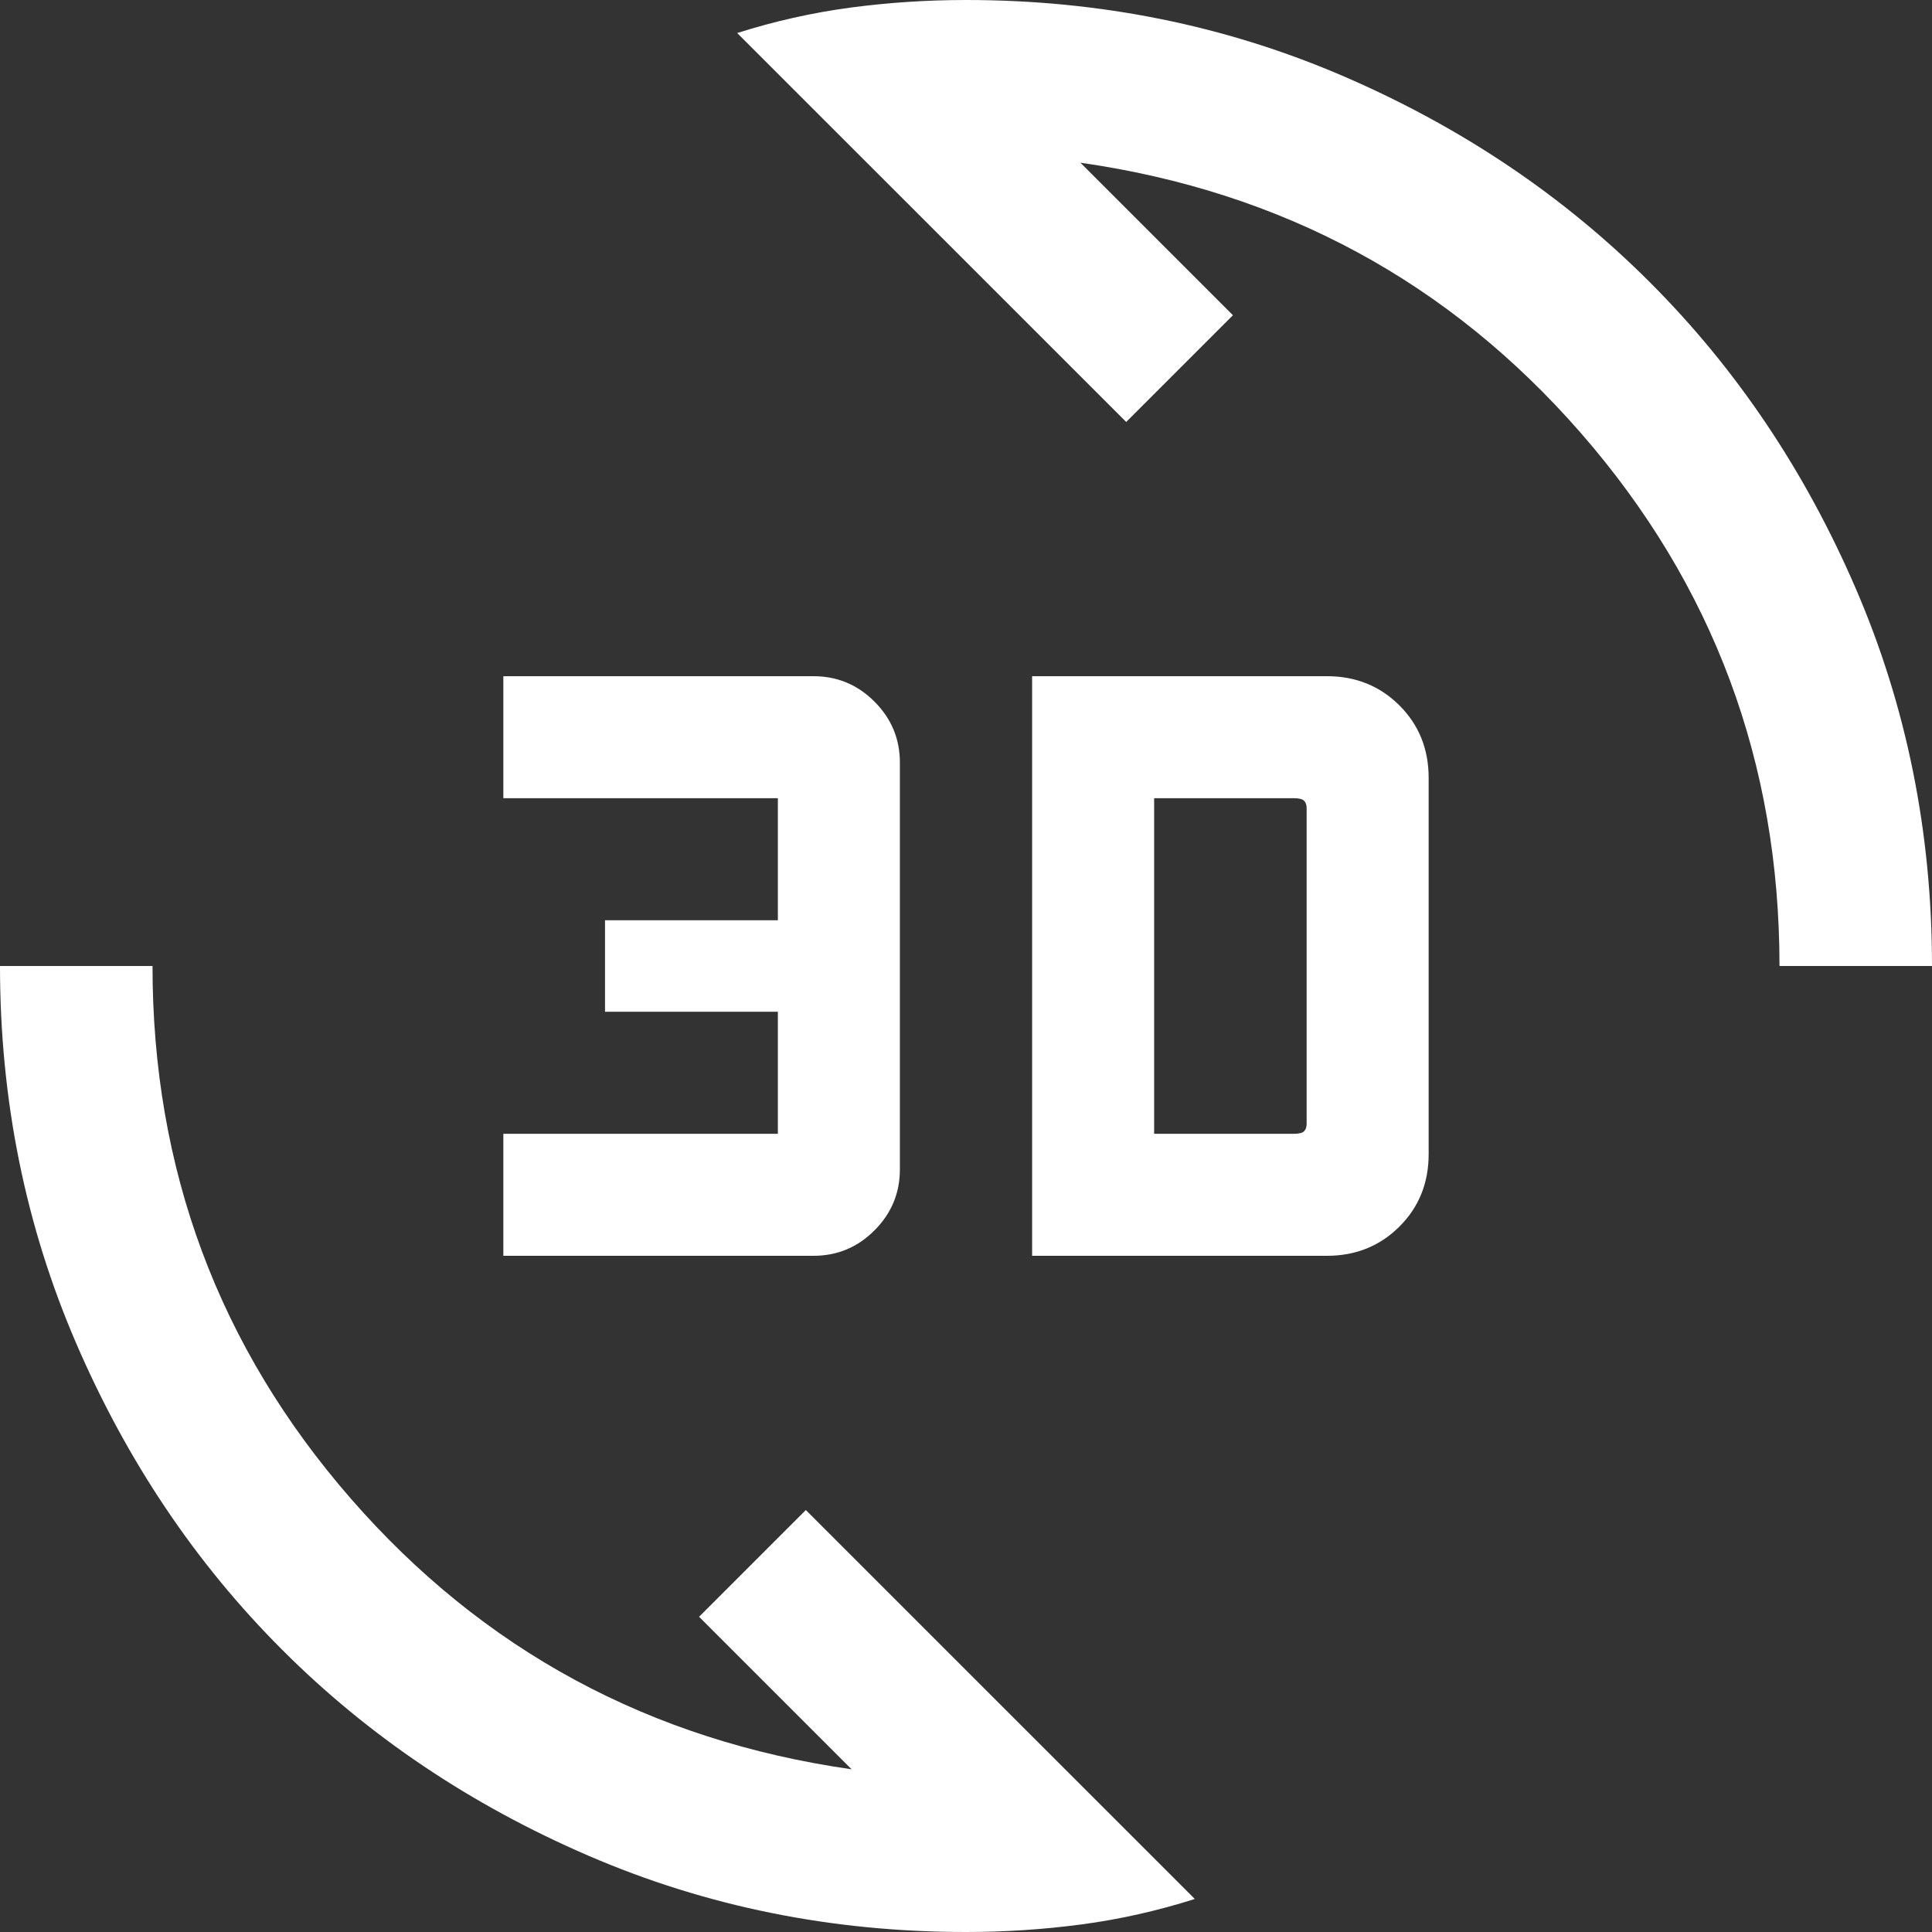 <svg width="32" height="32" viewBox="0 0 32 32" fill="none" xmlns="http://www.w3.org/2000/svg">
<rect x="0" y="0" width="32" height="32" fill="#333333" stroke="none"/>
<path d="M16 32C13.783 32 11.698 31.579 9.748 30.737C7.797 29.895 6.105 28.758 4.674 27.326C3.242 25.895 2.105 24.203 1.263 22.252C0.421 20.302 0 18.218 0 16H2.526C2.526 19.368 3.621 22.309 5.811 24.822C8 27.334 10.765 28.828 14.105 29.305L11.579 26.779L13.347 25.011L19.79 31.453C19.172 31.649 18.548 31.79 17.917 31.874C17.285 31.958 16.646 32 16 32ZM17.095 20.8V11.2H21.979C22.456 11.2 22.856 11.362 23.18 11.685C23.502 12.007 23.663 12.407 23.663 12.884V19.116C23.663 19.593 23.502 19.993 23.18 20.315C22.856 20.638 22.456 20.8 21.979 20.8H17.095ZM8.337 20.8V18.779H12.884V16.758H10.021V15.242H12.884V13.221H8.337V11.2H13.474C13.867 11.2 14.204 11.34 14.484 11.621C14.765 11.902 14.905 12.239 14.905 12.632V19.368C14.905 19.761 14.765 20.098 14.484 20.379C14.204 20.66 13.867 20.8 13.474 20.8H8.337ZM19.116 18.779H21.432C21.516 18.779 21.572 18.765 21.6 18.737C21.628 18.709 21.642 18.667 21.642 18.61V13.389C21.642 13.333 21.628 13.291 21.6 13.263C21.572 13.235 21.516 13.221 21.432 13.221H19.116V18.779ZM29.474 16C29.474 12.632 28.379 9.691 26.189 7.178C24 4.666 21.235 3.172 17.895 2.695L20.421 5.221L18.653 6.989L12.21 0.547C12.828 0.351 13.453 0.211 14.085 0.126C14.716 0.042 15.354 0 16 0C18.218 0 20.302 0.421 22.253 1.263C24.204 2.105 25.895 3.242 27.326 4.674C28.758 6.105 29.895 7.796 30.737 9.747C31.579 11.698 32 13.783 32 16H29.474Z" fill="white"/>
</svg>
